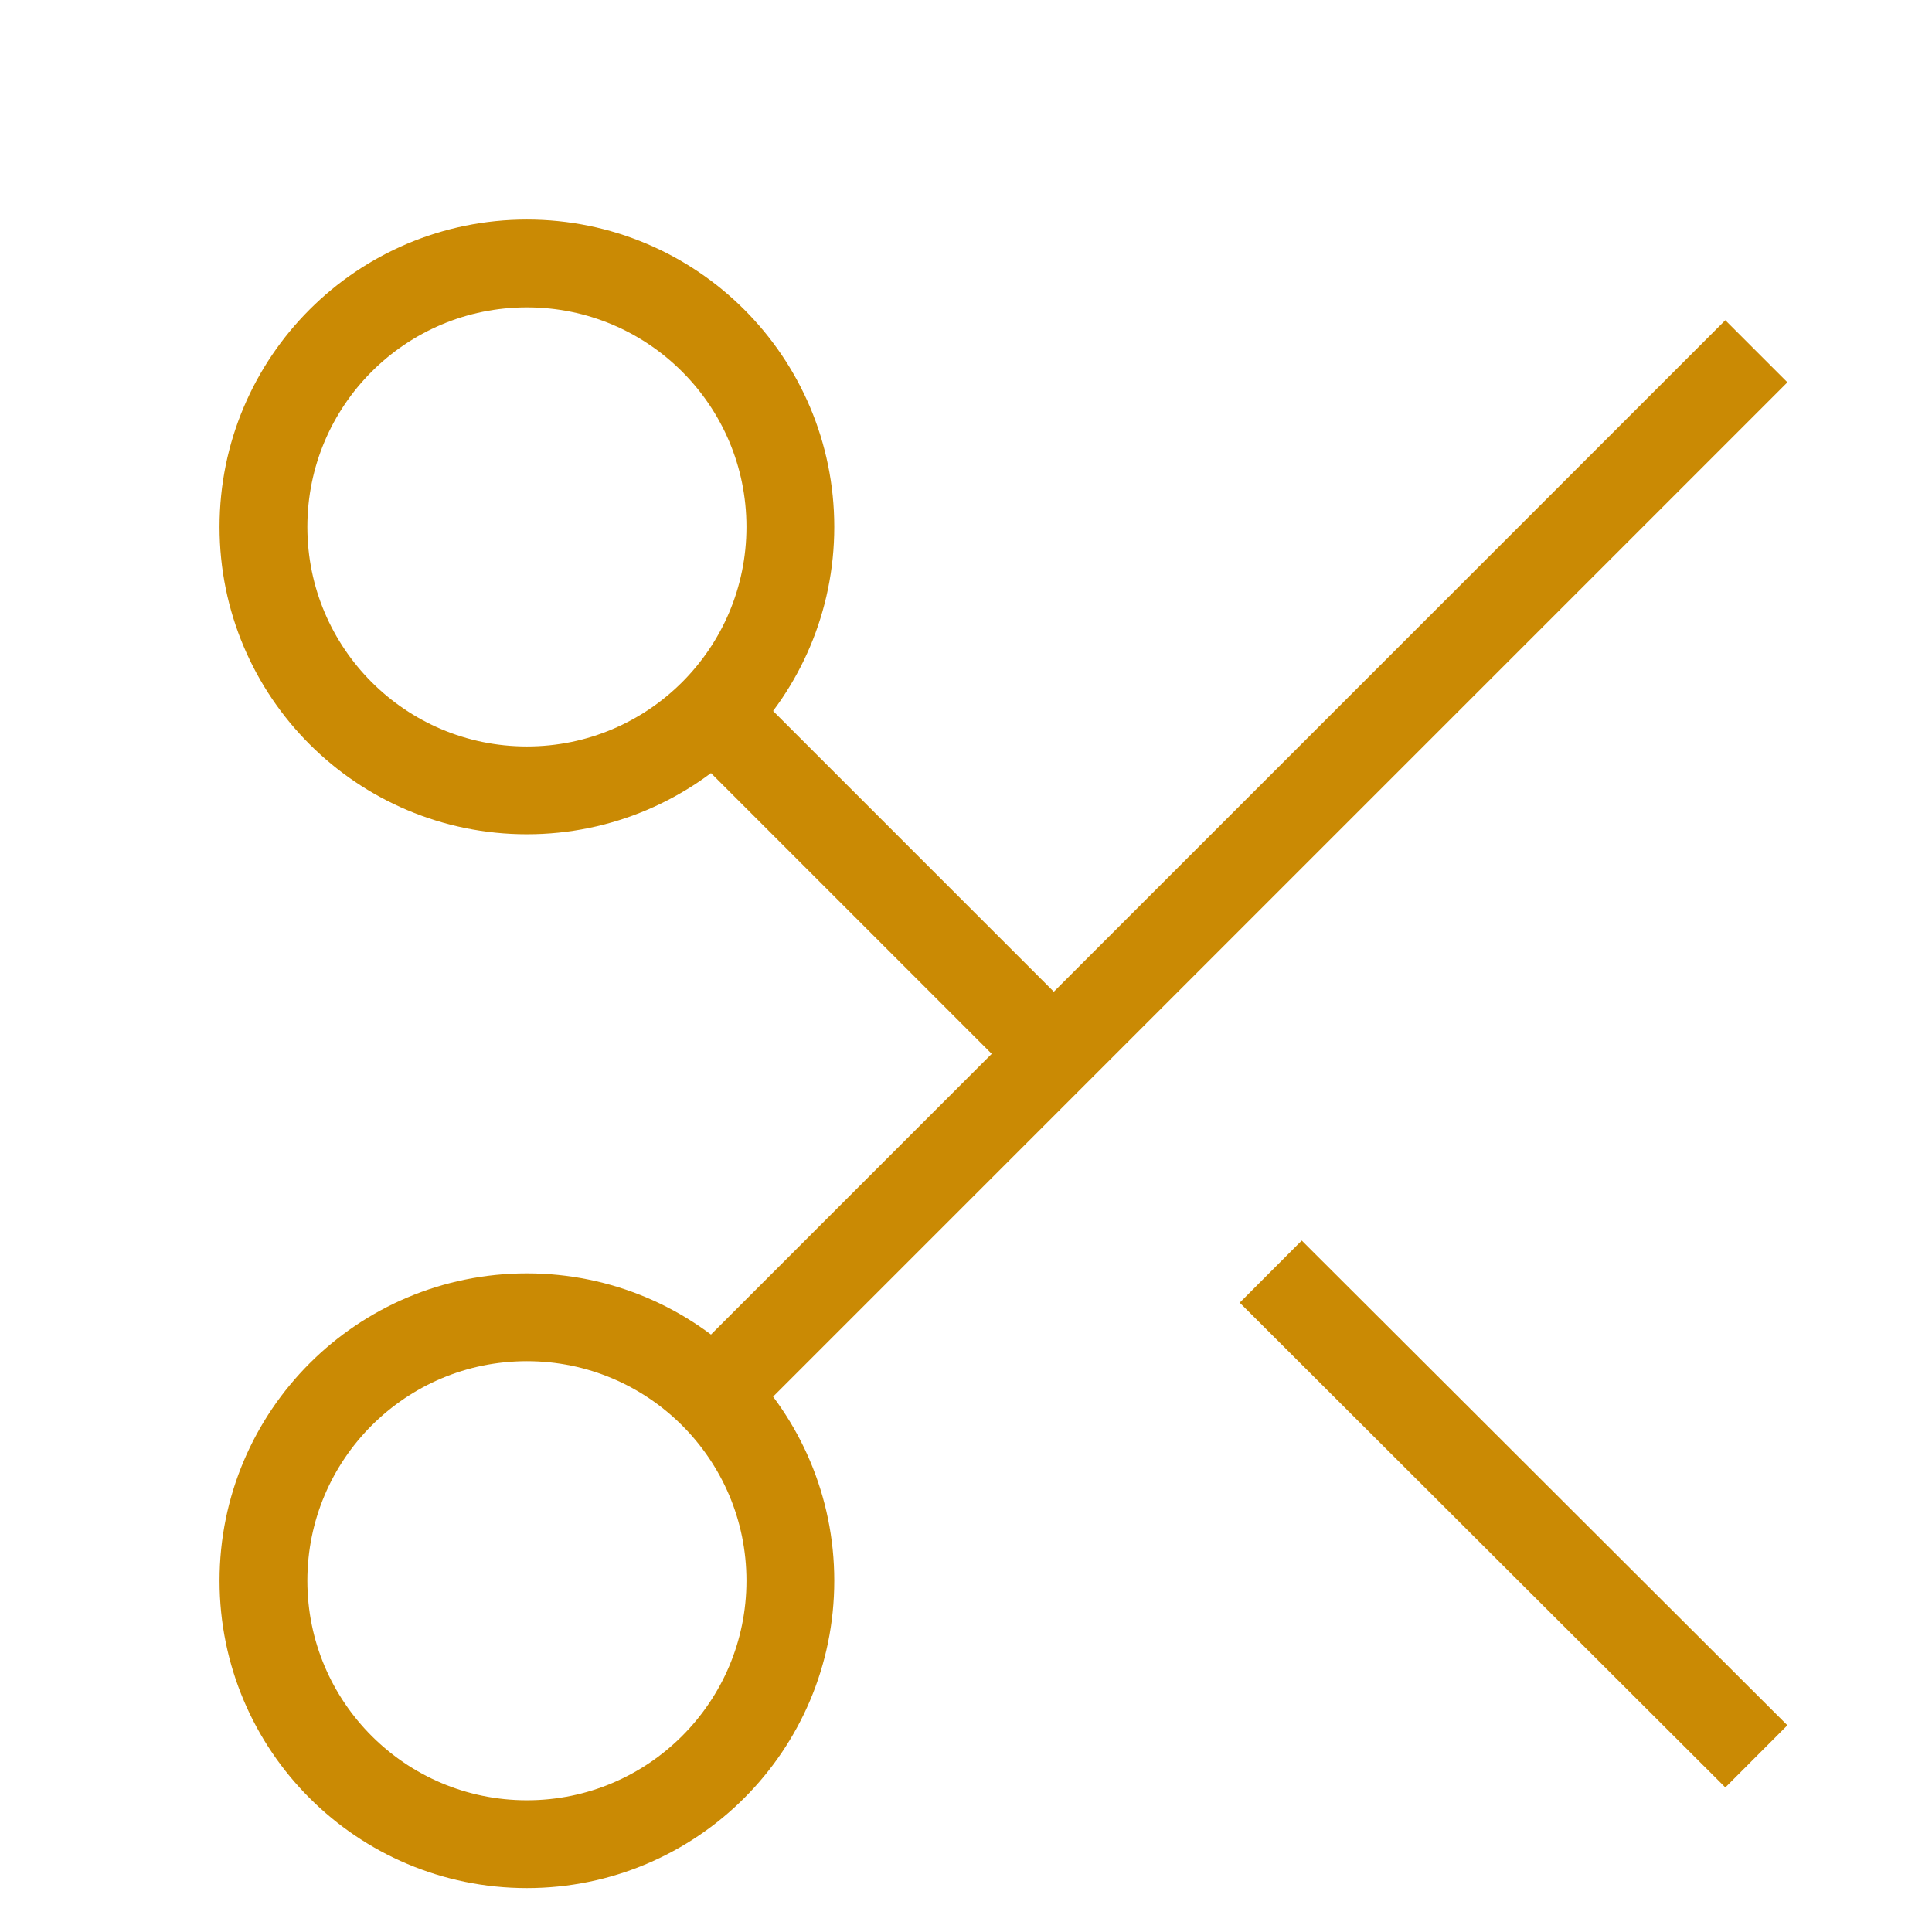  <svg xmlns="http://www.w3.org/2000/svg" xmlns:xlink="http://www.w3.org/1999/xlink" fill="none" stroke="#ca8a04" strokeLinecap="round" strokeLinejoin="round" strokeWidth="5" viewBox="0 0 22 22">
    <circle cx="6" cy="6" r="3"></circle>
    <circle cx="6" cy="18" r="3"></circle>
    <path d="M20 4L8.12 15.88M14.47 14.48L20 20M8.12 8.12L12 12"></path>
</svg>